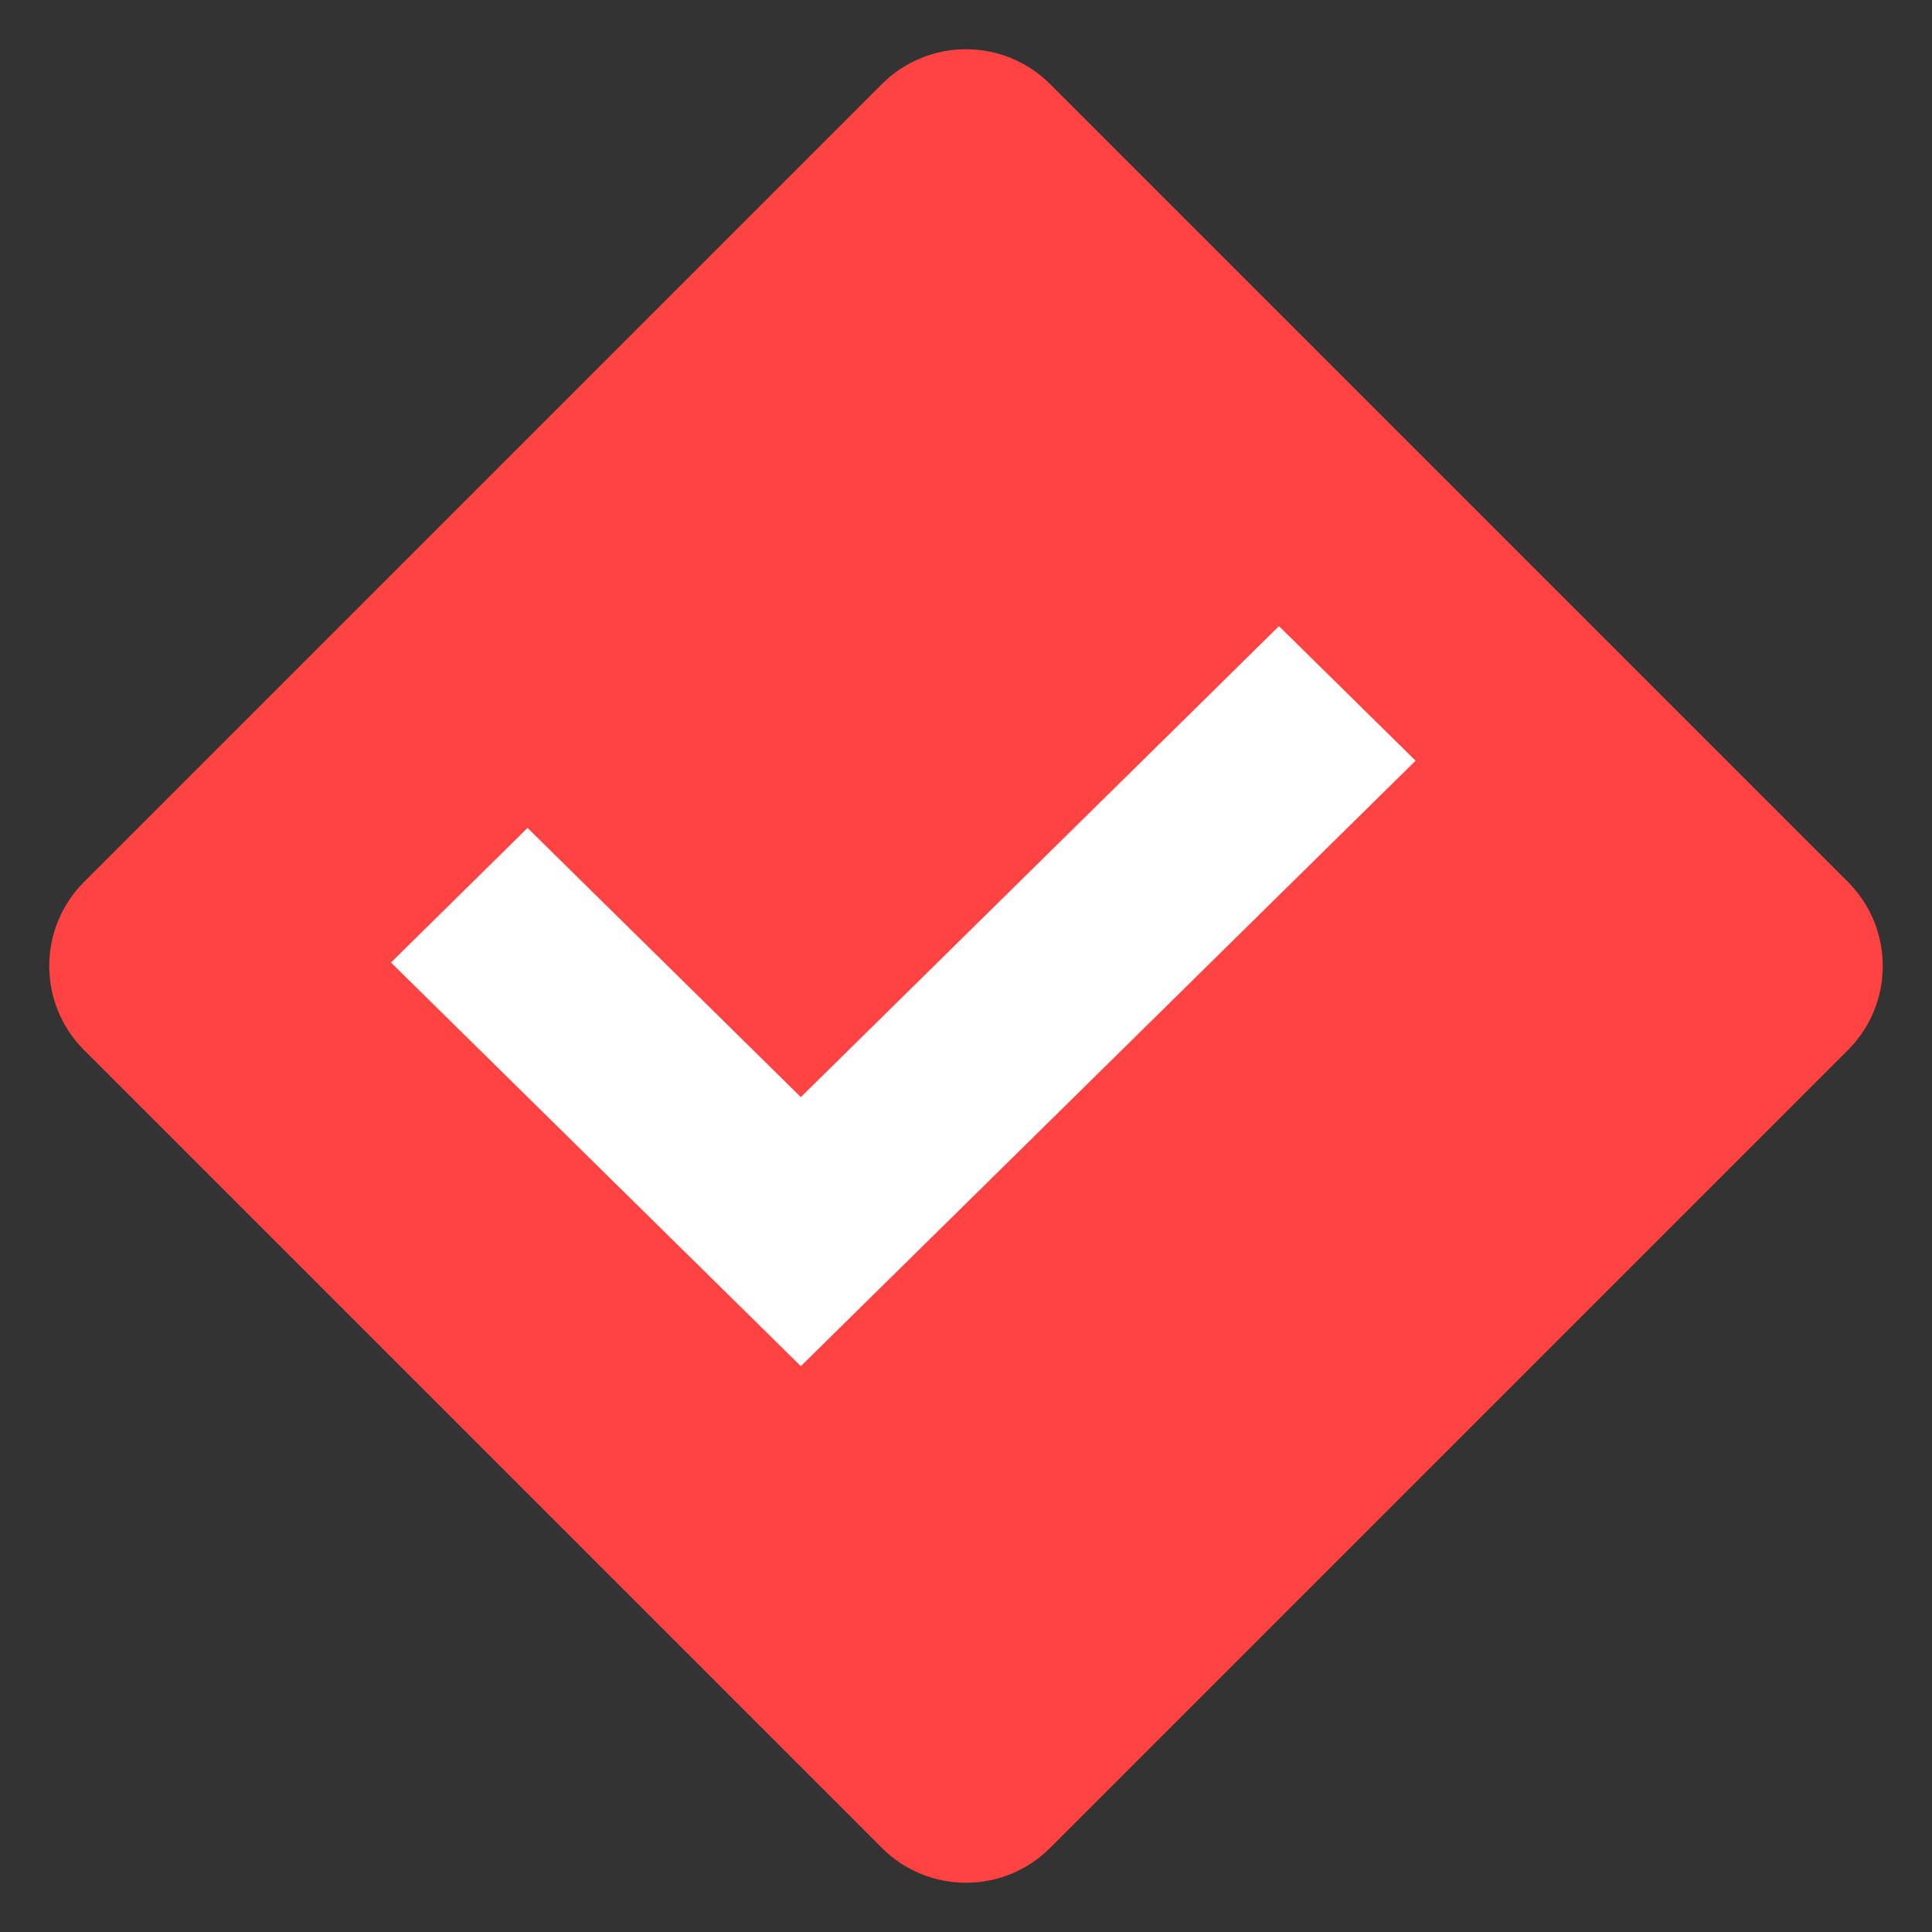 <svg width="35" height="35" viewBox="0 0 35 35" fill="none" xmlns="http://www.w3.org/2000/svg">
<rect x="0" y="0" width="35" height="35" fill="#333333" stroke="none"/>
<path d="M19.023 1.523L33.477 15.977C34.318 16.818 34.318 18.182 33.477 19.023L19.023 33.477C18.182 34.318 16.818 34.318 15.977 33.477L1.523 19.023C0.682 18.182 0.682 16.818 1.523 15.977L15.977 1.523C16.818 0.682 18.182 0.682 19.023 1.523Z" fill="#FF4242"/>
<path d="M14.508 19.875L9.557 14.999L7.083 17.437L14.508 24.749L25.645 13.781L23.17 11.343L14.508 19.875Z" fill="white"/>
</svg>
